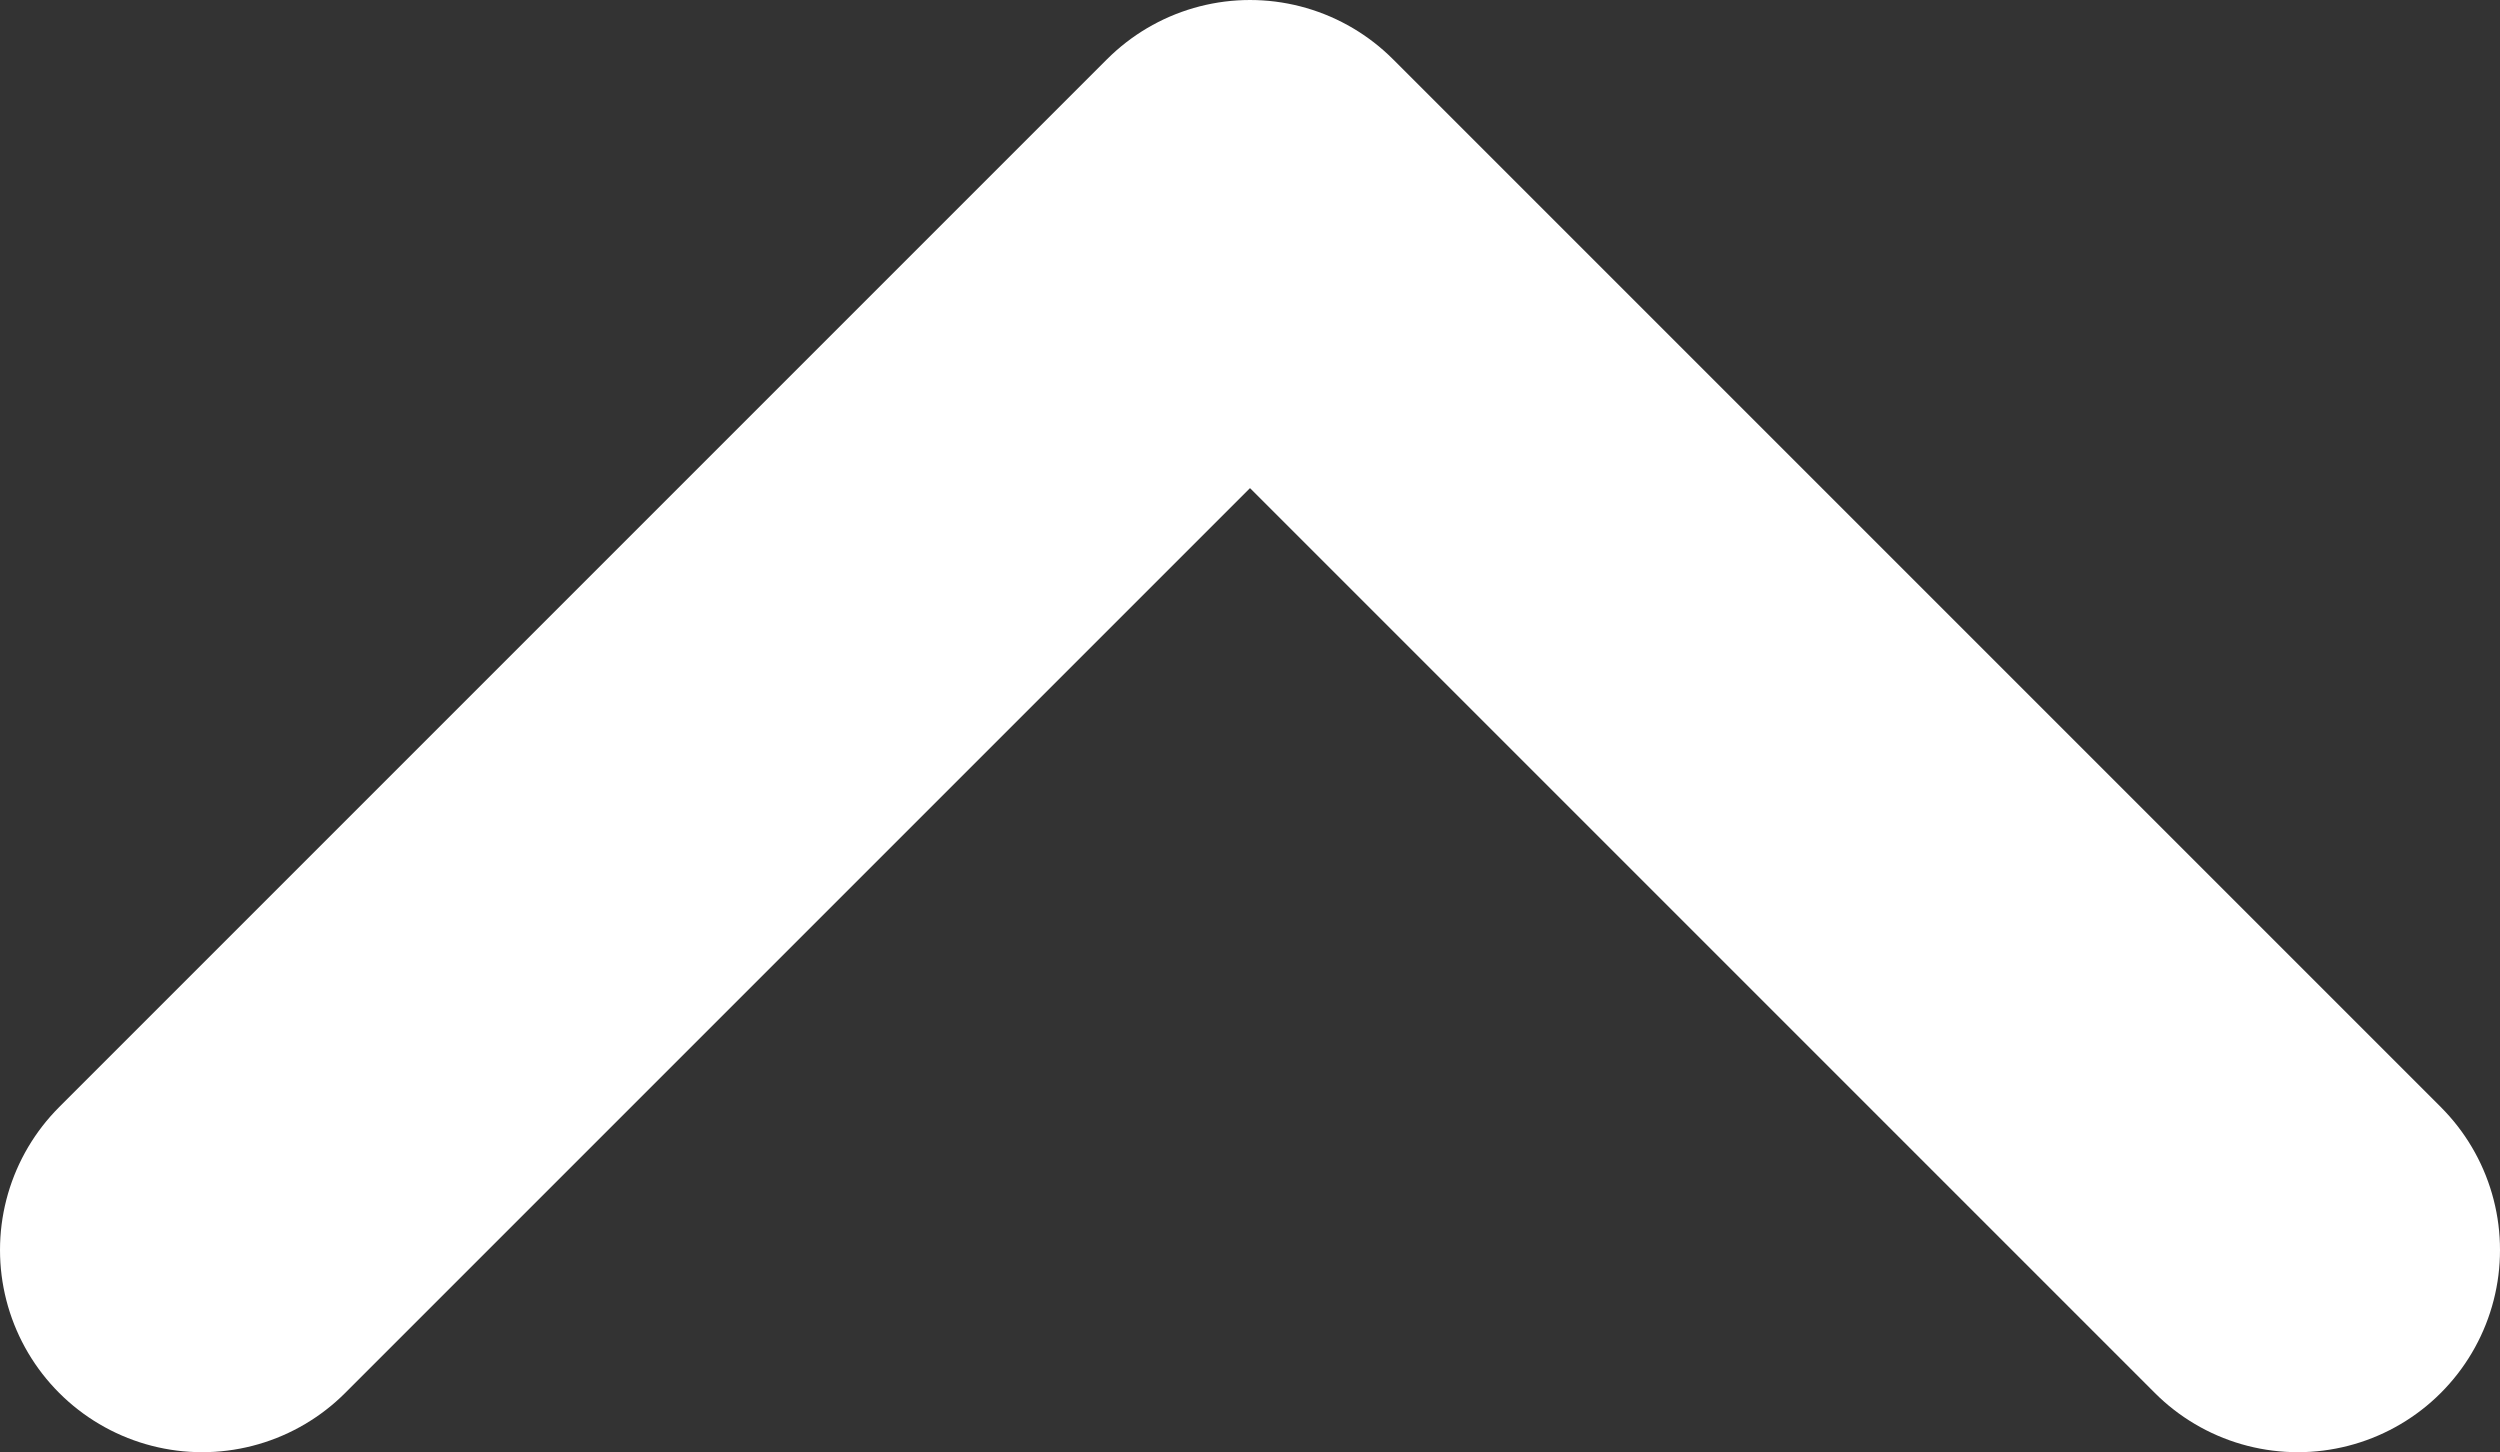 <?xml version="1.0" encoding="UTF-8" standalone="no"?>
<svg
   xmlns:dc="http://purl.org/dc/elements/1.1/"
   xmlns:cc="http://creativecommons.org/ns#"
   xmlns:rdf="http://www.w3.org/1999/02/22-rdf-syntax-ns#"
   xmlns:svg="http://www.w3.org/2000/svg"
   xmlns="http://www.w3.org/2000/svg"
   xmlns:sodipodi="http://sodipodi.sourceforge.net/DTD/sodipodi-0.dtd"
   xmlns:inkscape="http://www.inkscape.org/namespaces/inkscape"
   width="30.912"
   height="17.956"
   viewBox="0 0 30.912 17.956"
   version="1.1"
   id="svg8"
   sodipodi:docname="arrow_up.svg"
   inkscape:version="0.92.4 (5da689c313, 2019-01-14)">
  <rect x="0" y="0" width="30.912" height="17.956" fill="#333333" stroke="none"/>
  <sodipodi:namedview
     pagecolor="#ffffff"
     bordercolor="#666666"
     borderopacity="1"
     objecttolerance="10"
     gridtolerance="10"
     guidetolerance="10"
     inkscape:pageopacity="0"
     inkscape:pageshadow="2"
     inkscape:window-width="640"
     inkscape:window-height="480"
     id="namedview10"
     showgrid="false"
     inkscape:zoom="9.1873704"
     inkscape:cx="15.456"
     inkscape:cy="8.9779997"
     inkscape:window-x="4007"
     inkscape:window-y="379"
     inkscape:window-maximized="0"
     inkscape:current-layer="svg8" />
  <defs
     id="defs4">
    <style
       id="style2">.a{fill:none;stroke:#fff;stroke-linecap:round;stroke-linejoin:round;stroke-width:5px;}</style>
  </defs>
  <path
     class="a"
     d="M 28.412,15.456 15.456,2.5 2.5,15.456"
     id="path6"
     style="fill:none;stroke:#ffffff;stroke-width:5px;stroke-linecap:round;stroke-linejoin:round"
     inkscape:connector-curvature="0" />
</svg>
